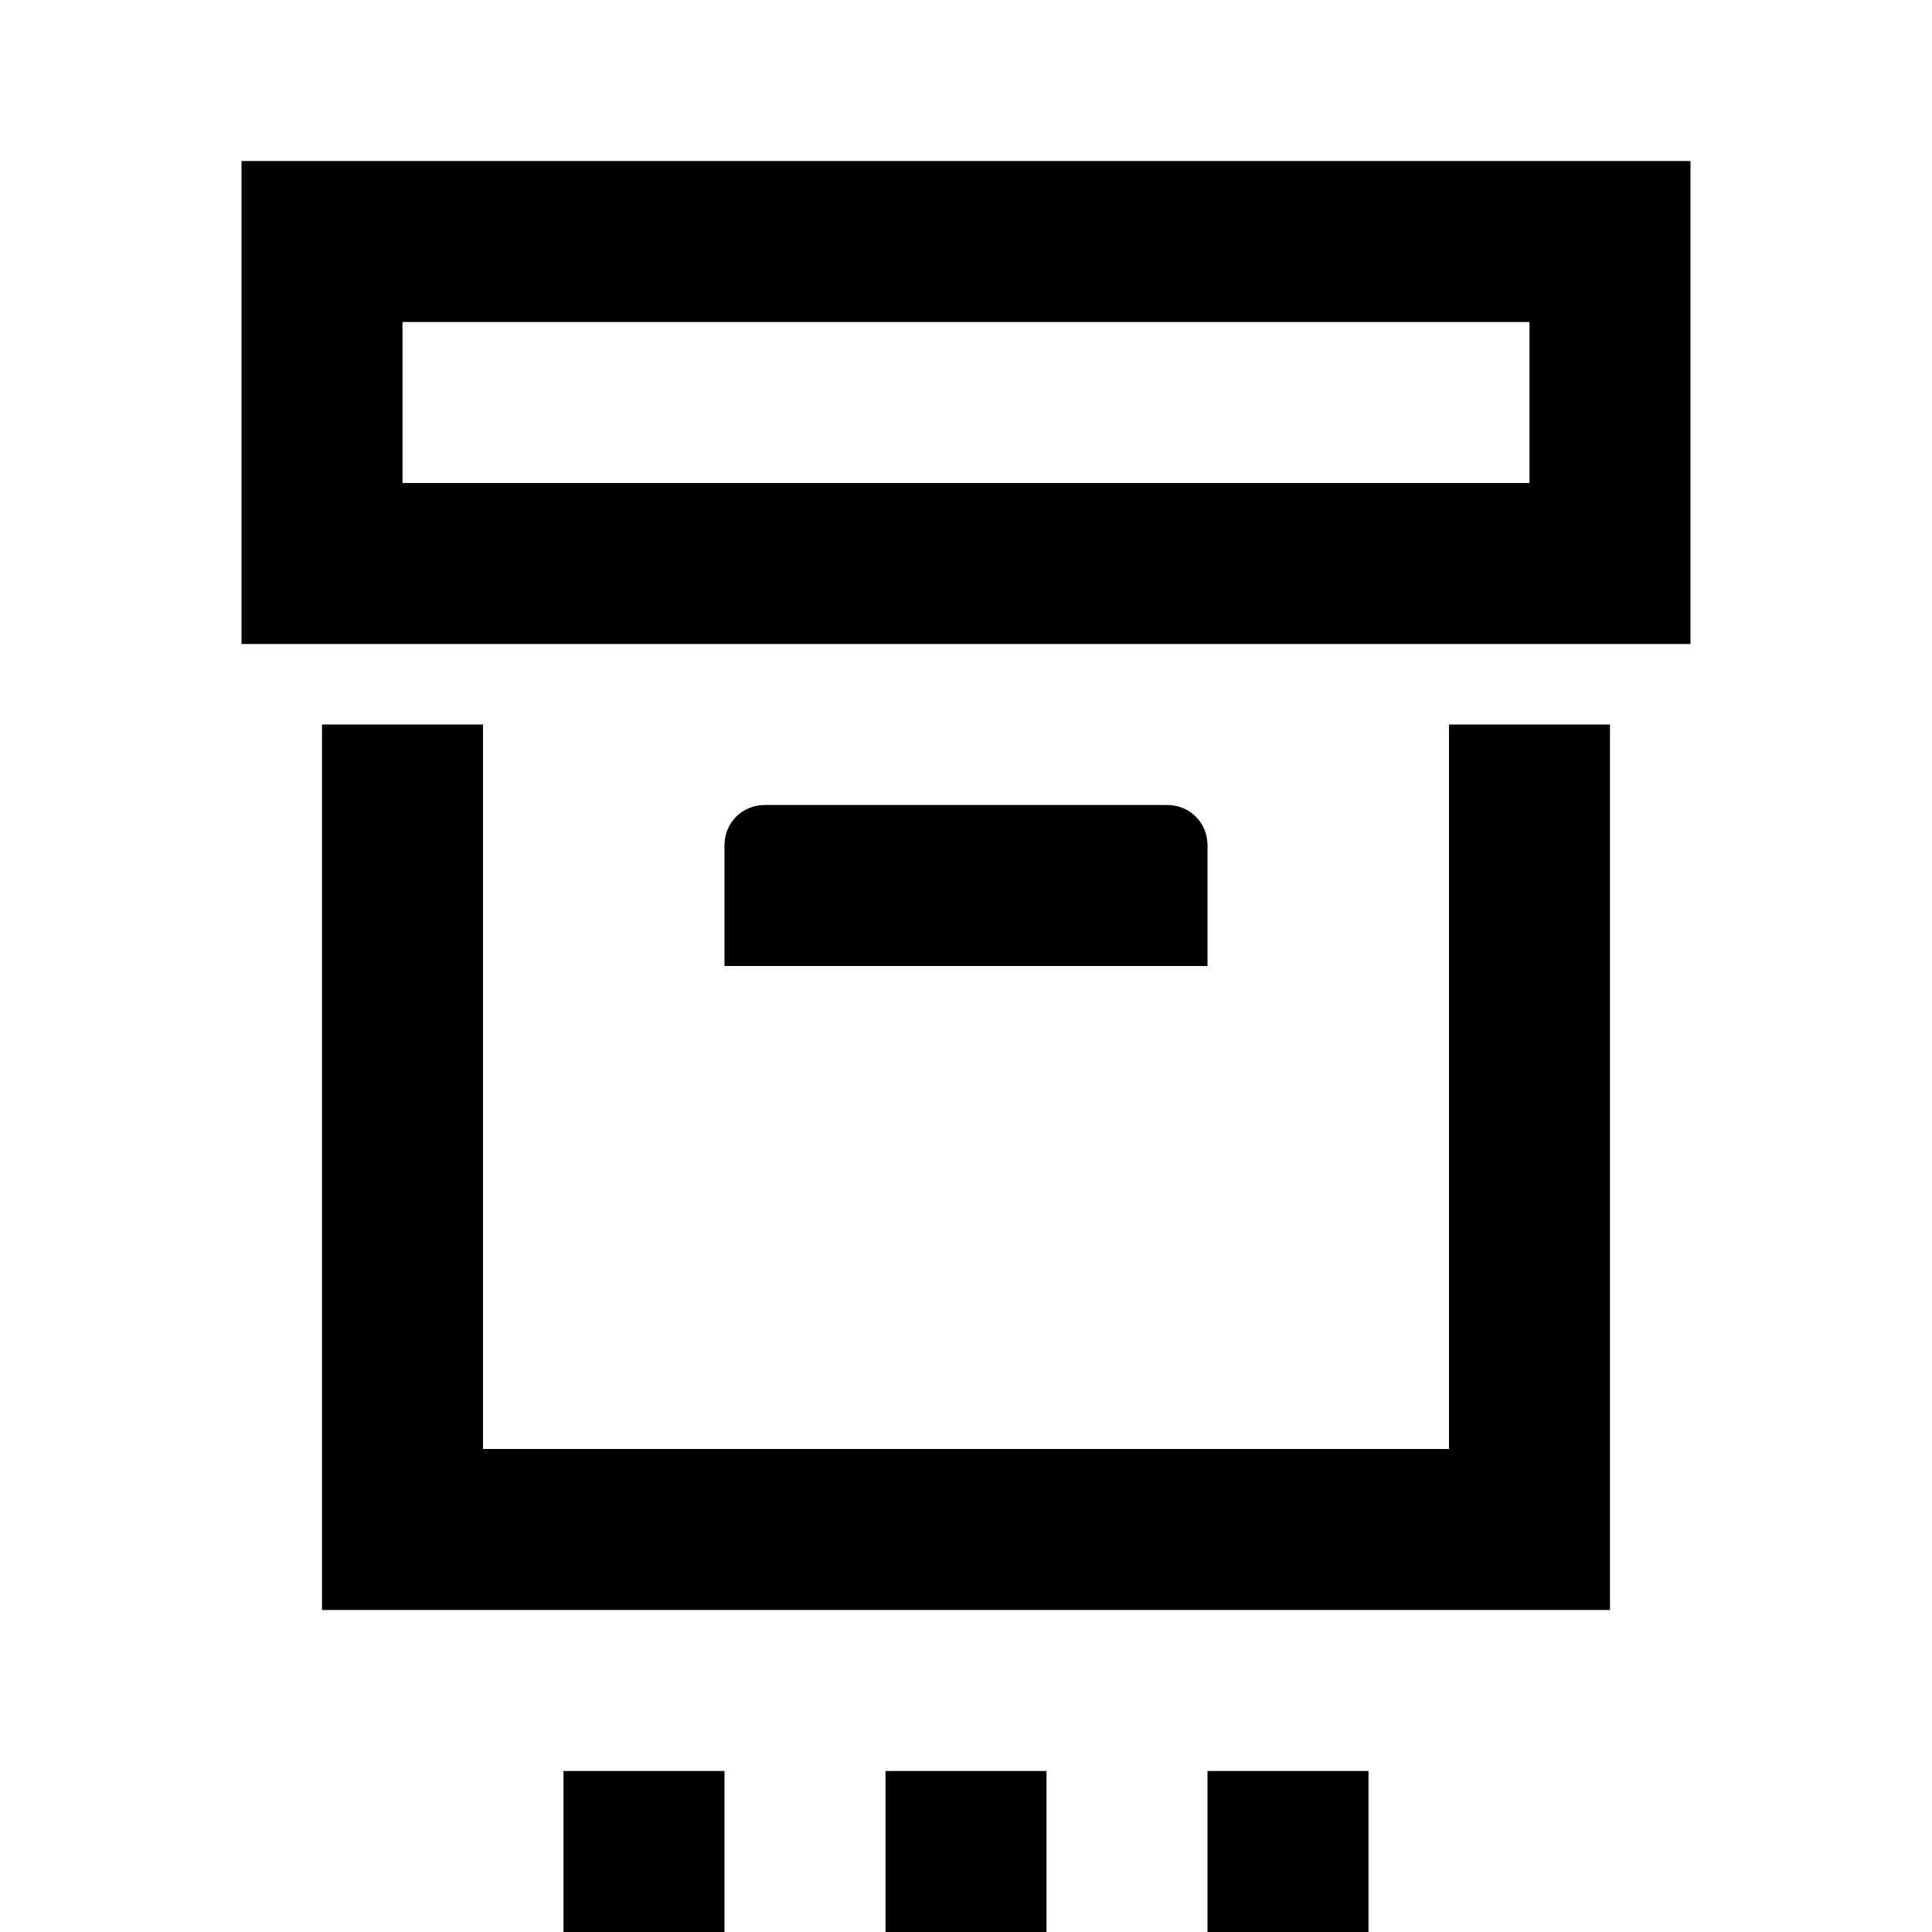 <svg xmlns="http://www.w3.org/2000/svg" viewBox="0 0 24 24"><path d="M3 2v6h18V2zm16 4H5V4h14zm-1 3h2v11H4V9h2v9h12zm-3 1.5V12H9v-1.5c0-.28.22-.5.5-.5h5c.28 0 .5.22.5.5M7 22h2v2H7zm4 0h2v2h-2zm4 0h2v2h-2z"/></svg>